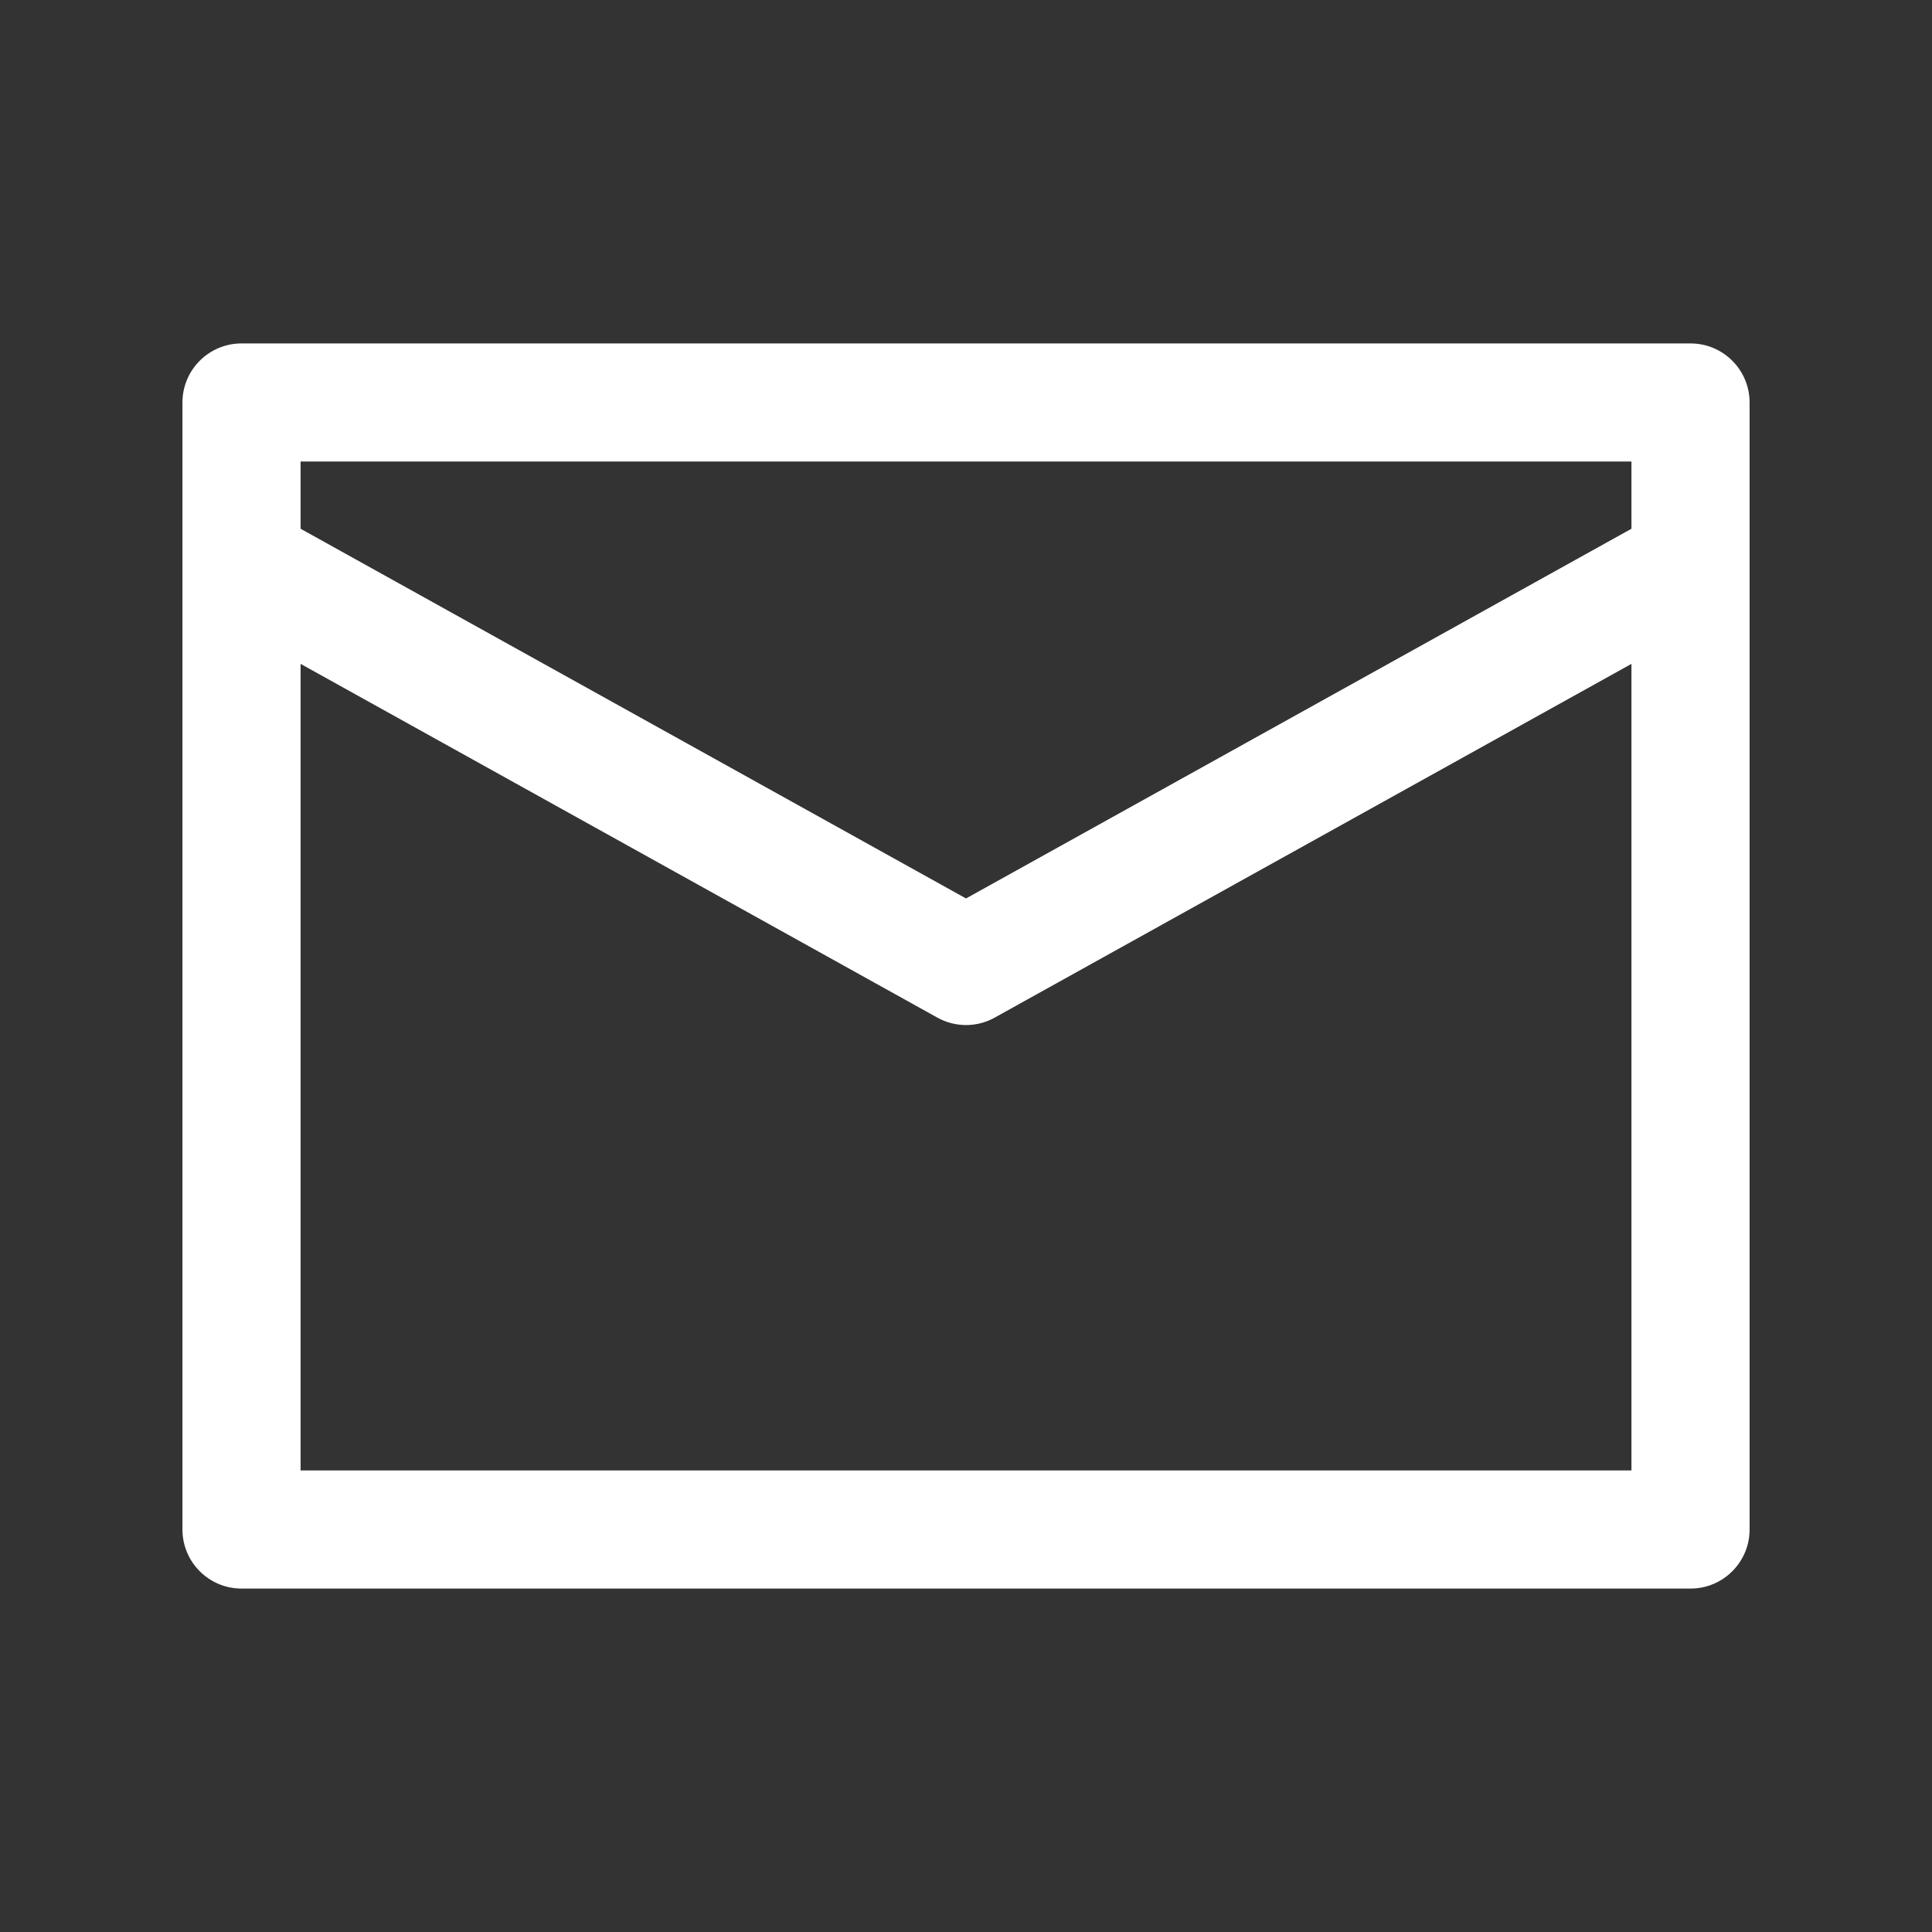 <svg width="46" height="46" viewBox="0 0 46 46" fill="none" xmlns="http://www.w3.org/2000/svg">
<rect x="0" y="0" width="46" height="46" fill="#333333" stroke="none"/>
<path d="M5.75 9.583V8.177C4.974 8.177 4.344 8.807 4.344 9.583H5.75ZM40.251 9.583H41.657C41.657 8.807 41.027 8.177 40.251 8.177V9.583ZM40.251 36.417V37.823C41.027 37.823 41.657 37.193 41.657 36.417H40.251ZM5.75 36.417H4.344C4.344 37.193 4.974 37.823 5.75 37.823V36.417ZM6.433 12.187C5.755 11.81 4.898 12.055 4.521 12.734C4.144 13.413 4.389 14.269 5.068 14.646L6.433 12.187ZM23 23L22.318 24.229C22.742 24.465 23.259 24.465 23.683 24.229L23 23ZM40.933 14.646C41.612 14.269 41.857 13.413 41.48 12.734C41.103 12.055 40.246 11.81 39.568 12.187L40.933 14.646ZM5.75 10.989H40.251V8.177H5.75V10.989ZM38.844 9.583V36.417H41.657V9.583H38.844ZM40.251 35.01H5.75V37.823H40.251V35.01ZM7.157 36.417V9.583H4.344V36.417H7.157ZM5.068 14.646L22.318 24.229L23.683 21.771L6.433 12.187L5.068 14.646ZM23.683 24.229L40.933 14.646L39.568 12.187L22.318 21.771L23.683 24.229Z" fill="white"/>
</svg>
